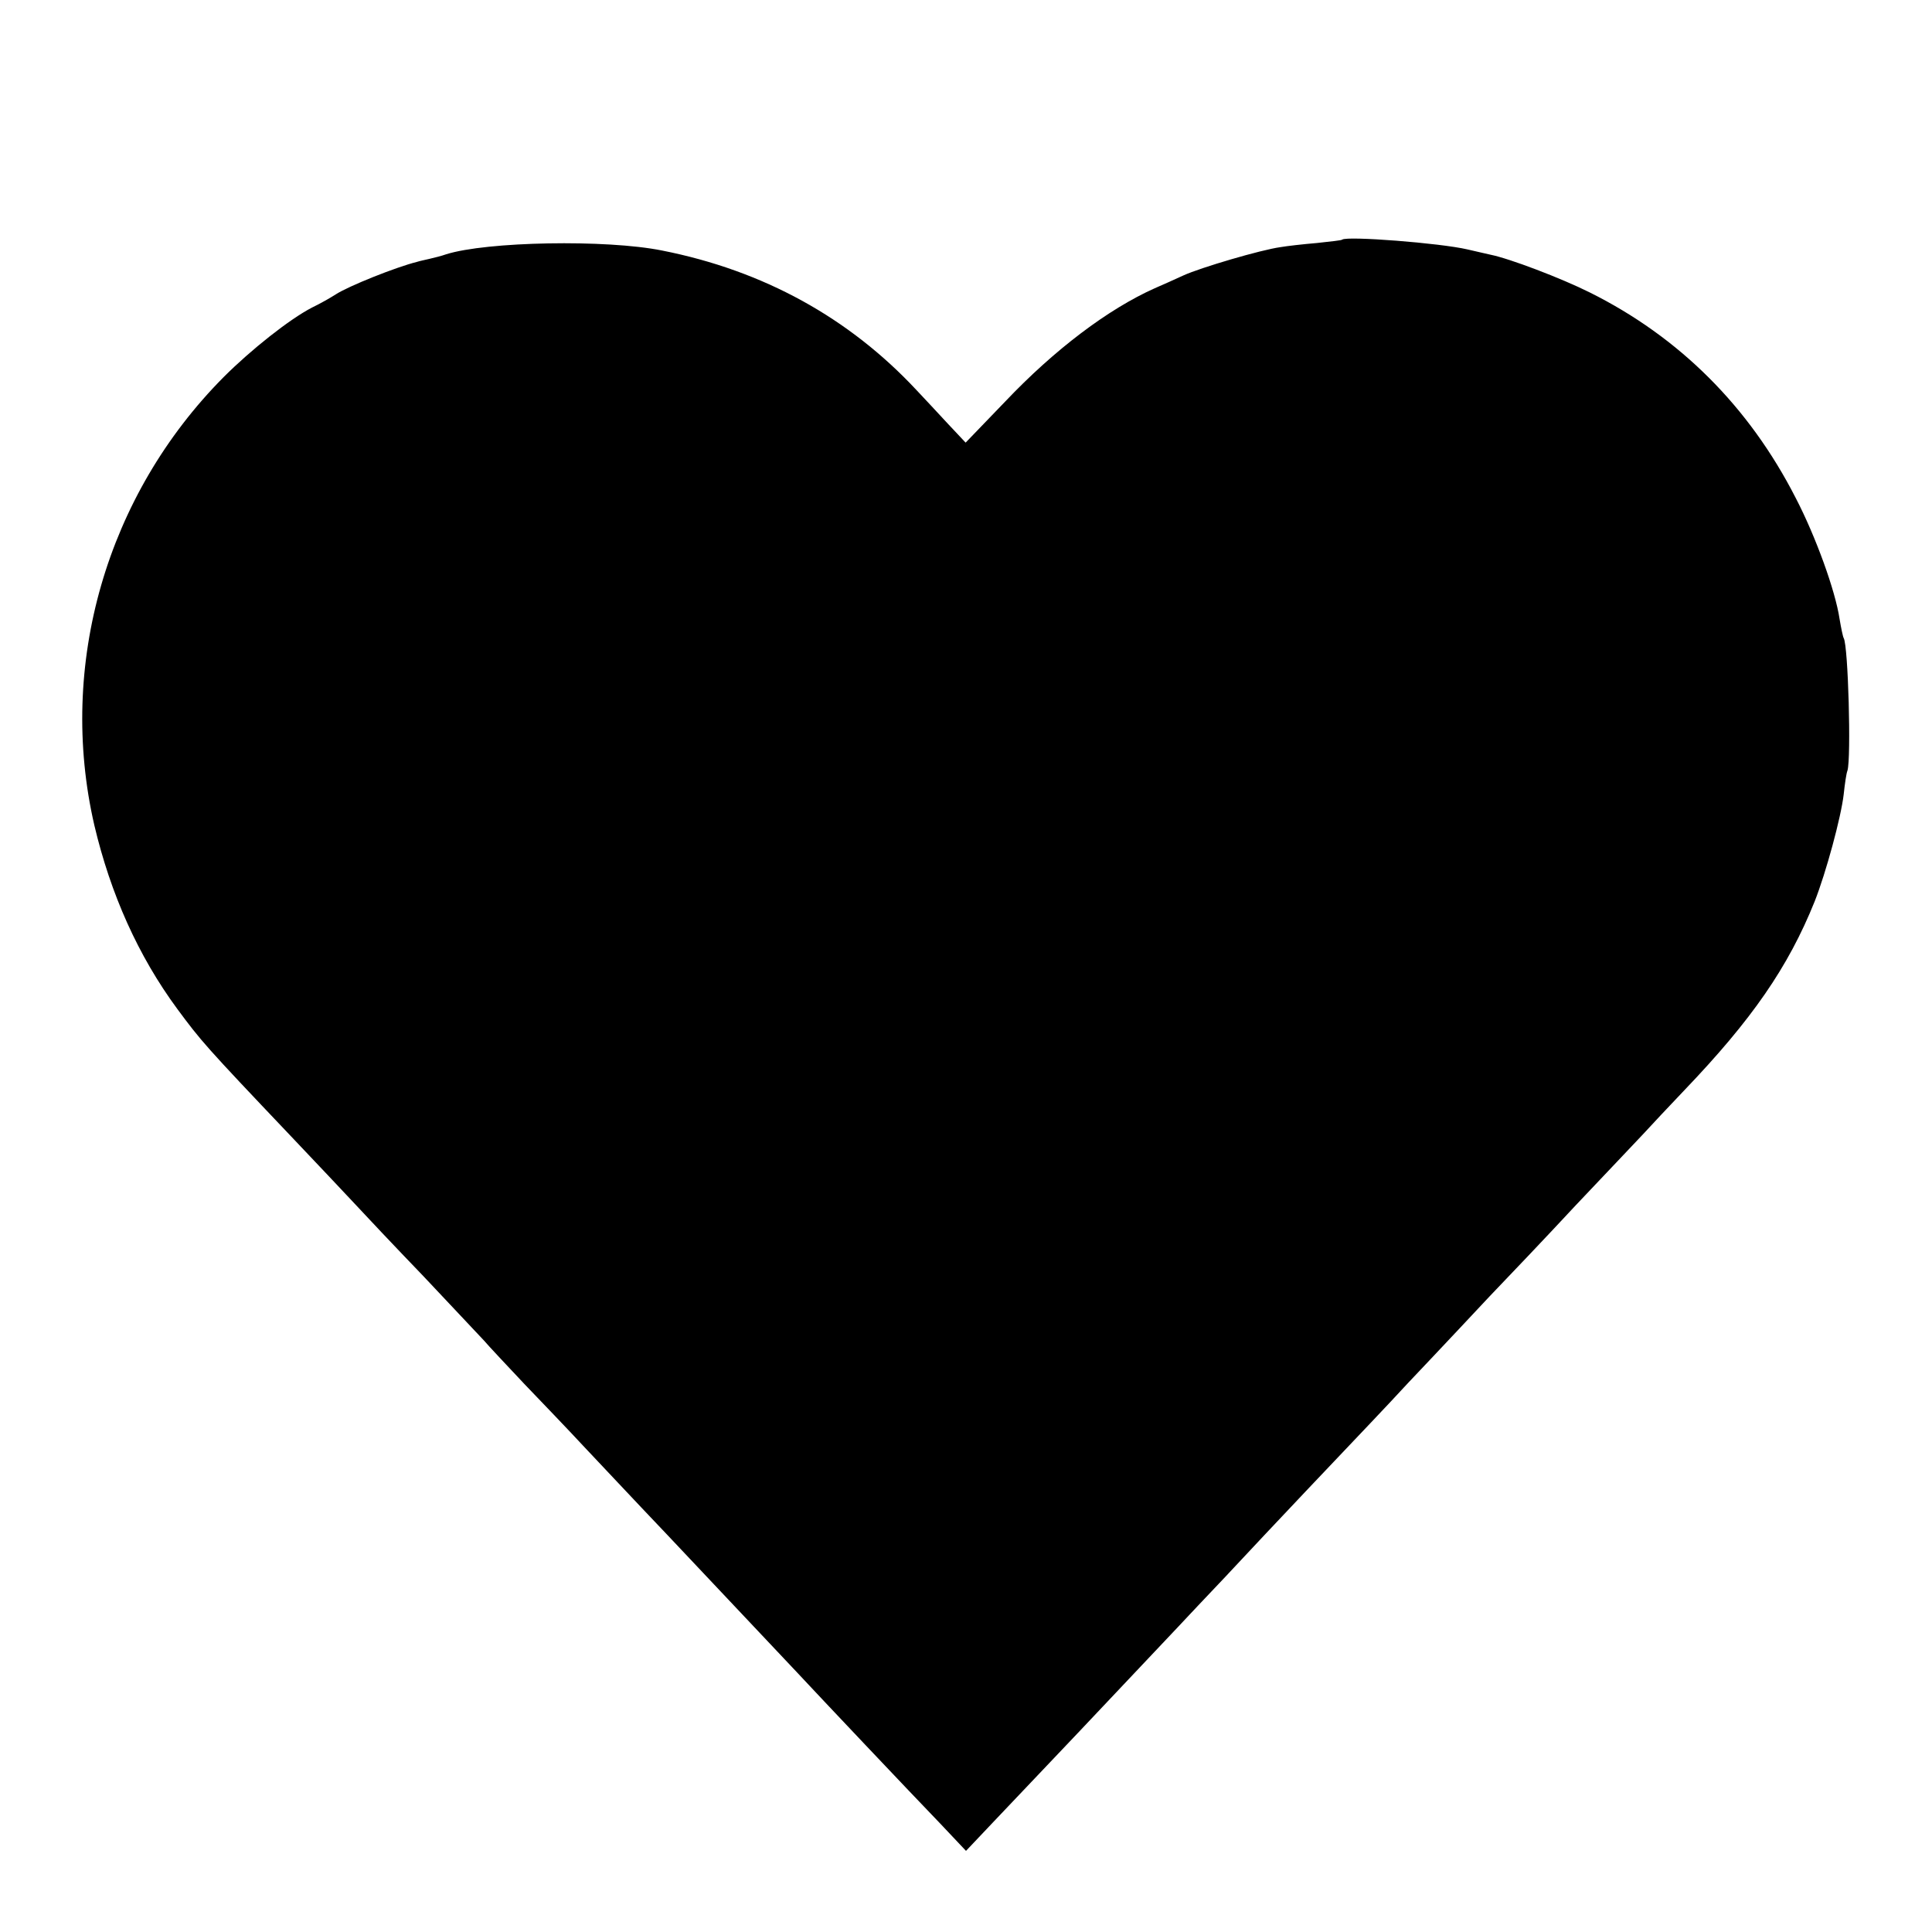 <?xml version="1.0" standalone="no"?>
<!DOCTYPE svg PUBLIC "-//W3C//DTD SVG 20010904//EN"
 "http://www.w3.org/TR/2001/REC-SVG-20010904/DTD/svg10.dtd">
<svg version="1.0" xmlns="http://www.w3.org/2000/svg"
 width="512pt" height="512pt" viewBox="0 0 512 512"
 preserveAspectRatio="xMidYMid meet">
<g transform="translate(0,512) scale(0.1,-0.1)"
fill="#000000" stroke="none">
<path d="M3557 4485 c-1 -2 -31 -5 -67 -9 -36 -3 -80 -8 -97 -11 -51 -7 -211
-54 -257 -75 -22 -10 -57 -26 -76 -34 -123 -55 -265 -162 -396 -300 l-105
-109 -47 50 c-26 28 -63 68 -83 89 -179 192 -406 317 -674 370 -148 30 -466
24 -573 -10 -11 -4 -31 -9 -44 -12 -13 -3 -27 -6 -33 -8 -56 -14 -181 -64
-215 -86 -14 -9 -42 -25 -63 -35 -60 -31 -162 -112 -234 -184 -311 -313 -441
-763 -343 -1188 43 -182 116 -346 220 -487 63 -85 72 -96 300 -336 70 -74 147
-155 170 -180 23 -25 105 -112 183 -193 77 -82 149 -158 160 -170 10 -12 58
-63 105 -113 48 -50 119 -124 157 -165 39 -41 138 -147 221 -234 185 -196 299
-317 349 -370 52 -56 296 -314 378 -399 l67 -71 71 75 c104 109 355 374 430
454 35 37 87 92 114 121 28 29 106 112 175 186 69 73 164 174 211 223 48 50
103 109 124 131 20 22 69 74 108 115 39 41 109 116 156 166 47 49 150 157 227
240 78 82 158 167 179 189 20 22 69 74 108 115 180 188 276 327 346 501 30 76
70 223 77 284 3 28 7 56 10 63 10 33 2 331 -10 351 -2 3 -7 27 -11 51 -11 74
-63 218 -116 320 -124 243 -309 427 -546 545 -76 38 -213 90 -263 100 -8 2
-36 8 -61 14 -73 17 -319 36 -332 26z"/>
</g>
</svg>
